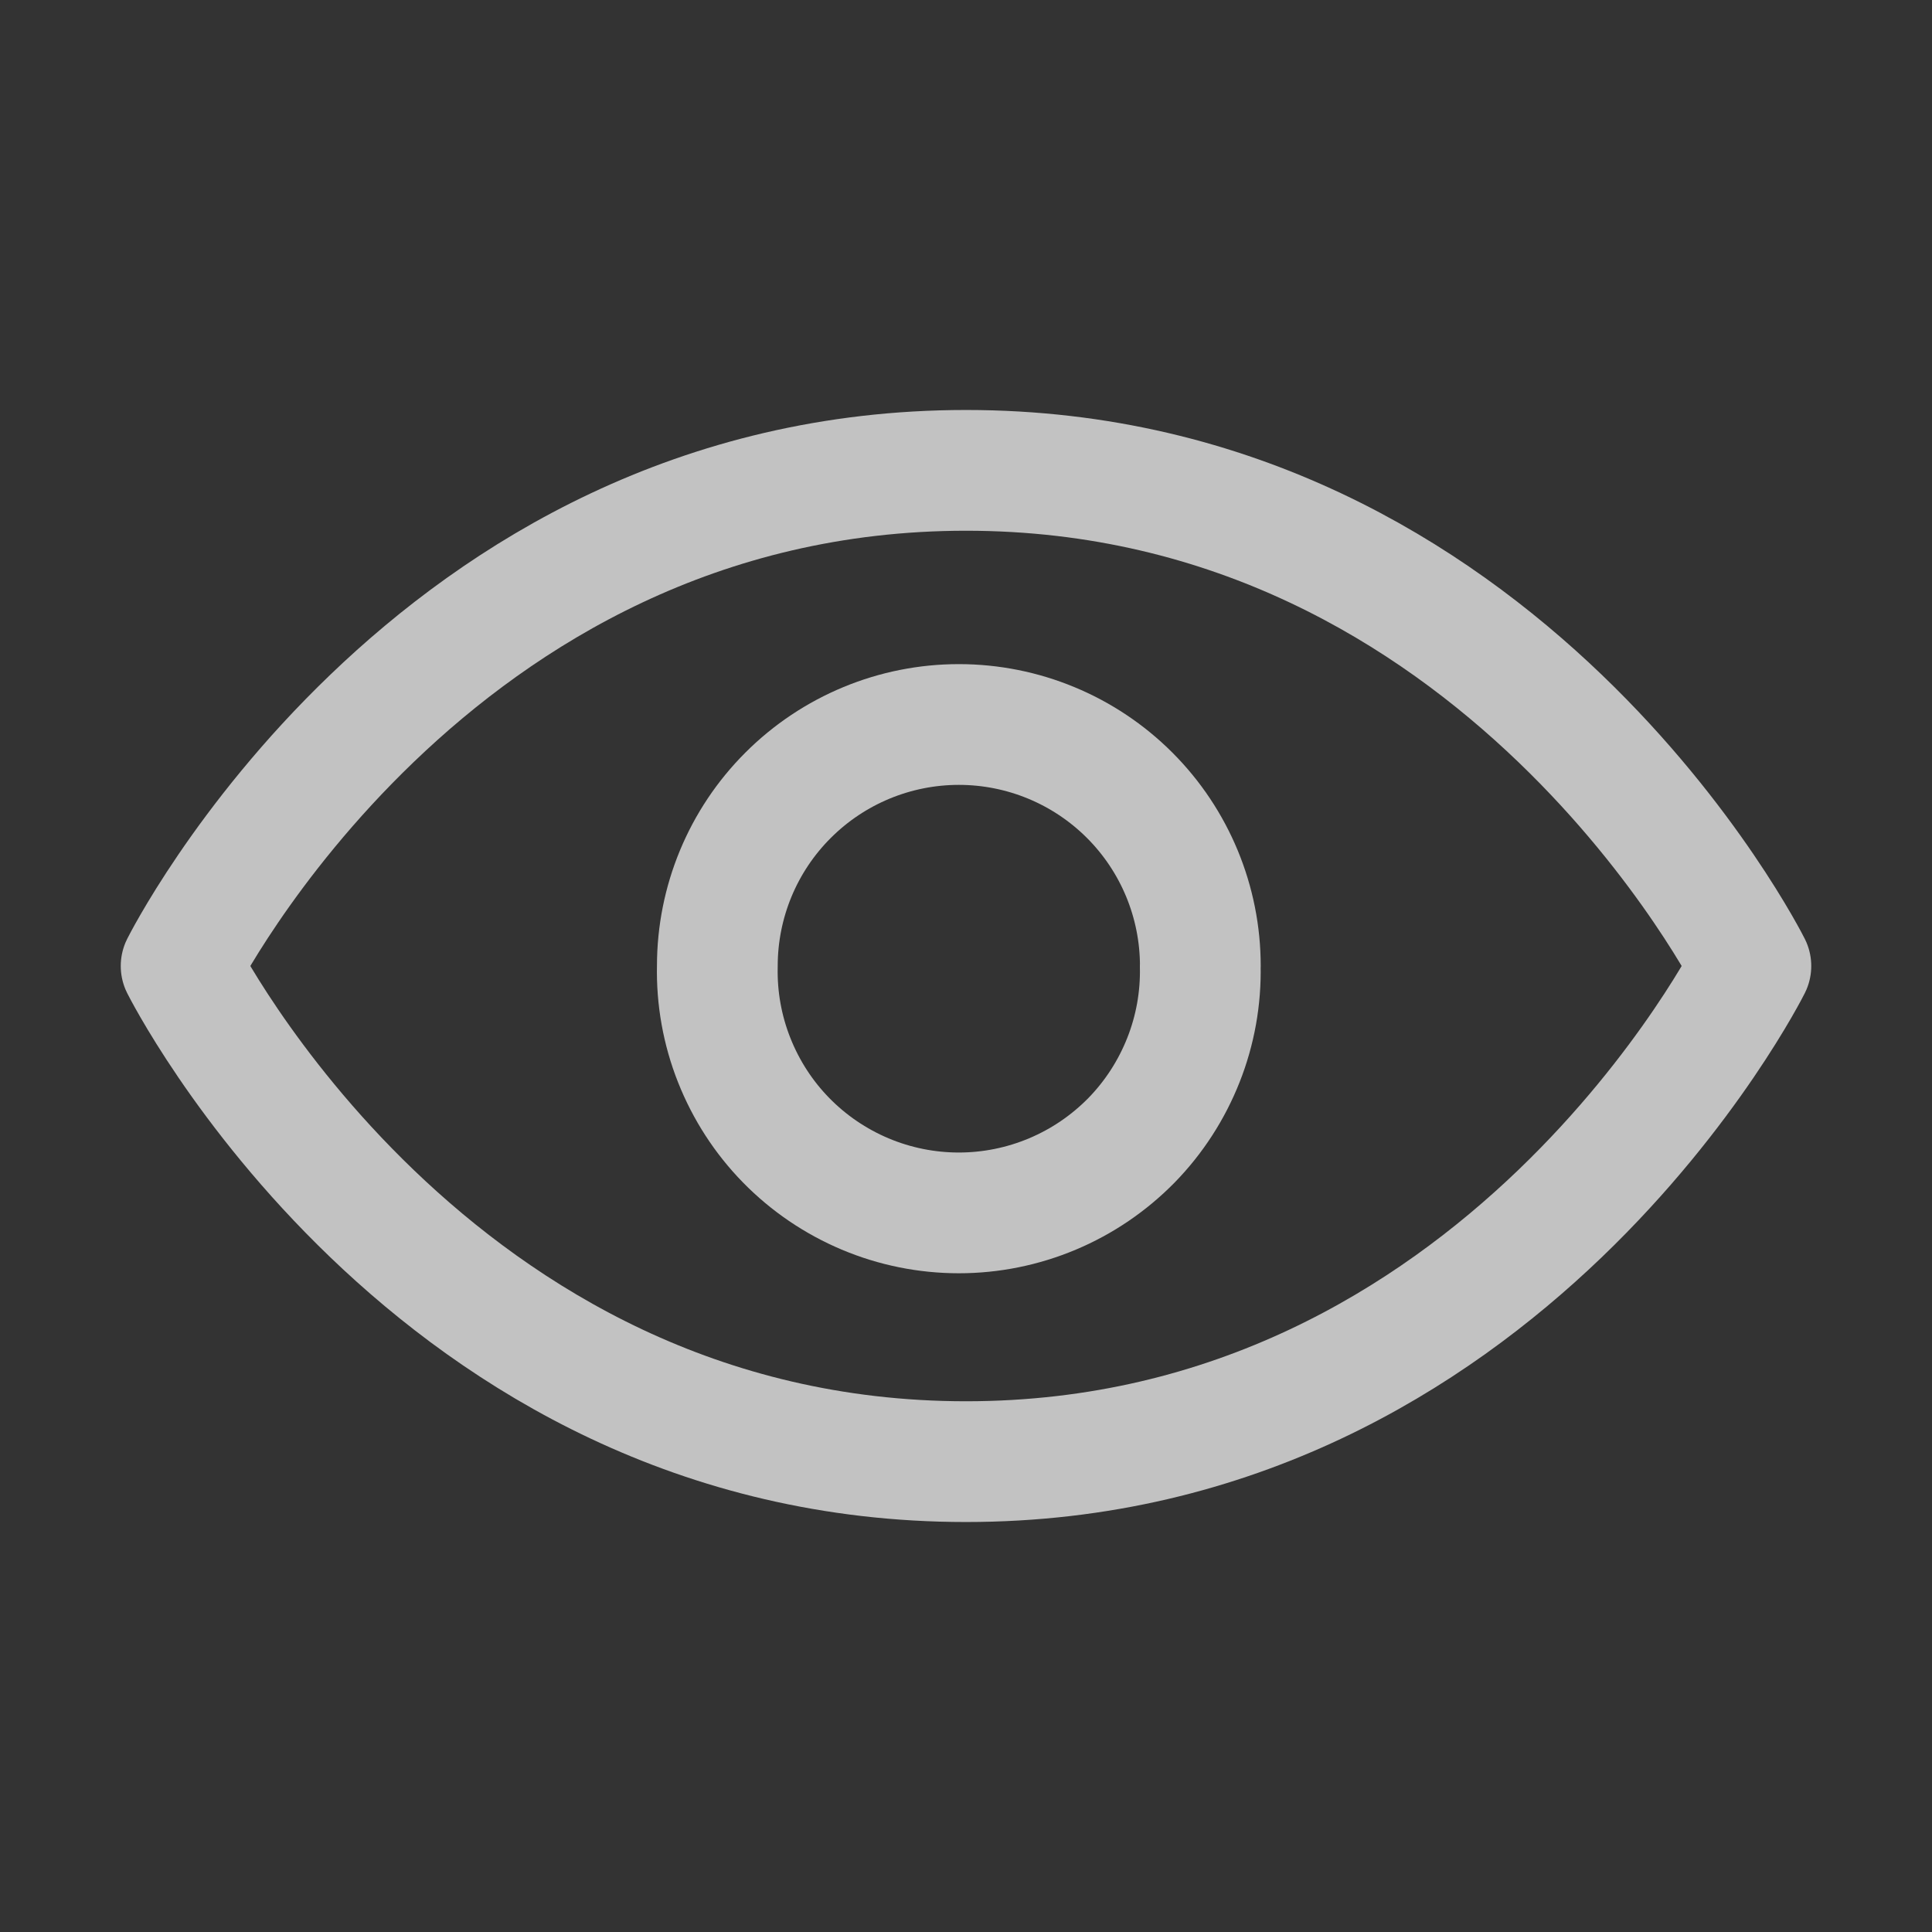 <svg width="24" height="24" viewBox="0 0 24 24" fill="none" xmlns="http://www.w3.org/2000/svg">
<rect x="0" y="0" width="24" height="24" fill="#333333" stroke="none"/>
<path d="M12 5.843C18.671 5.843 21.75 12 21.75 12C21.75 12 18.671 18.157 12 18.157C5.33 18.157 2.25 12 2.25 12C2.25 12 5.33 5.843 12 5.843Z" stroke="white" stroke-opacity="0.7" stroke-width="1.5" stroke-linejoin="round"/>
<path d="M14.91 12C14.919 12.399 14.848 12.797 14.701 13.168C14.554 13.54 14.335 13.879 14.056 14.165C13.776 14.45 13.443 14.677 13.074 14.832C12.706 14.987 12.31 15.067 11.911 15.067C11.511 15.067 11.115 14.987 10.747 14.832C10.379 14.677 10.045 14.45 9.766 14.165C9.486 13.879 9.267 13.54 9.12 13.168C8.973 12.797 8.902 12.399 8.911 12C8.911 11.204 9.227 10.441 9.79 9.879C10.353 9.316 11.116 9 11.911 9C12.707 9 13.47 9.316 14.033 9.879C14.595 10.441 14.911 11.204 14.911 12H14.91Z" stroke="white" stroke-opacity="0.7" stroke-width="1.5" stroke-linejoin="round"/>
</svg>
